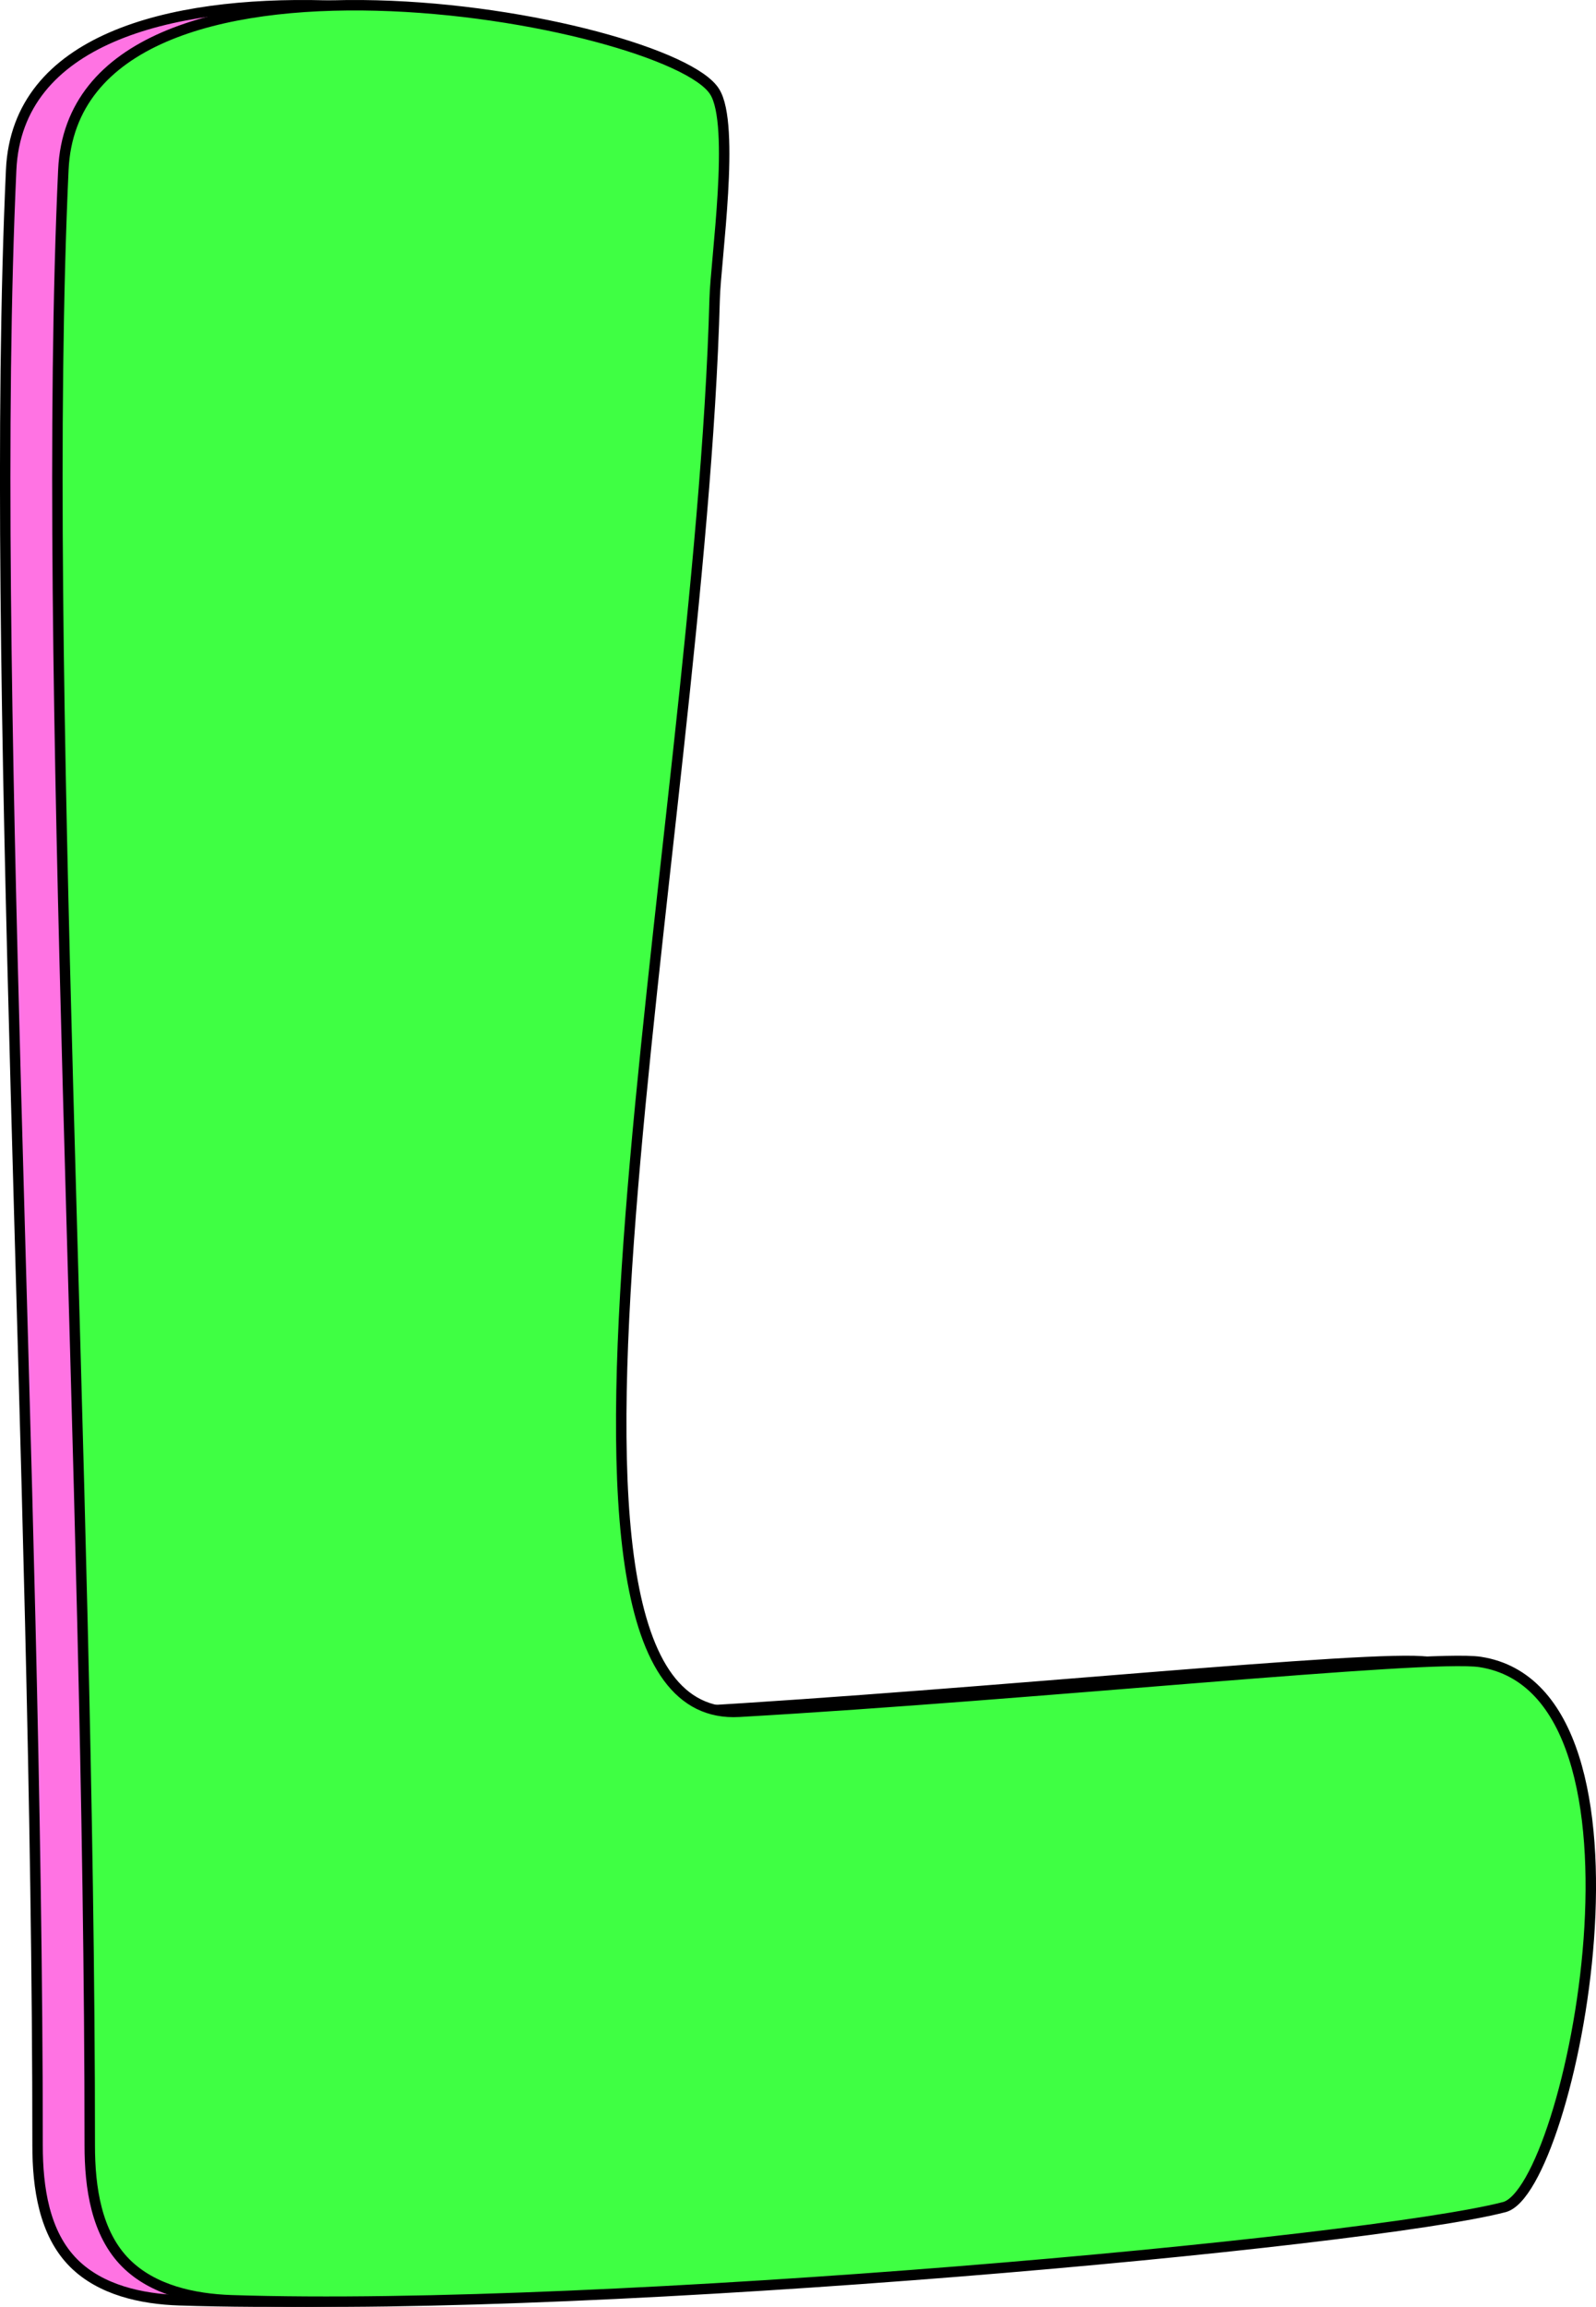 <svg xmlns="http://www.w3.org/2000/svg" viewBox="0 0 152.91 220.85"><defs><style>.cls-1{fill:#ff73e3;}.cls-1,.cls-2{stroke:#000;stroke-miterlimit:10;}.cls-2{fill:#3fff43;}</style></defs><g id="Layer_2" data-name="Layer 2"><g id="Layer_1-2" data-name="Layer 1"><path class="cls-1" d="M1.07,16.26C-1.1,63.5,3.6,141,3.6,205.41c0,4,.62,8.42,3.47,11.26,2.58,2.57,6.47,3.43,10.11,3.55C53,221.39,126,214.7,139.12,211.3c6.37-1.65,16-49.37-2.31-52.19-5-.77-42.5,3.14-71,4.77-23.16,1.32-3.75-83.13-2.34-135.27.1-3.71,2-16.67,0-19.83C59.18,1.82,2.22-8.76,1.07,16.26Z"/><path class="cls-2" d="M6.07,16.26C3.9,63.5,8.6,141,8.6,205.41c0,4,.62,8.42,3.47,11.26,2.58,2.57,6.47,3.43,10.11,3.55C58,221.39,131,214.7,144.12,211.3c6.37-1.65,16-49.37-2.31-52.19-5-.77-42.5,3.14-71,4.77-23.16,1.32-3.75-83.13-2.34-135.27.1-3.71,2-16.67,0-19.83C64.18,1.82,7.22-8.76,6.07,16.26Z"/></g></g></svg>